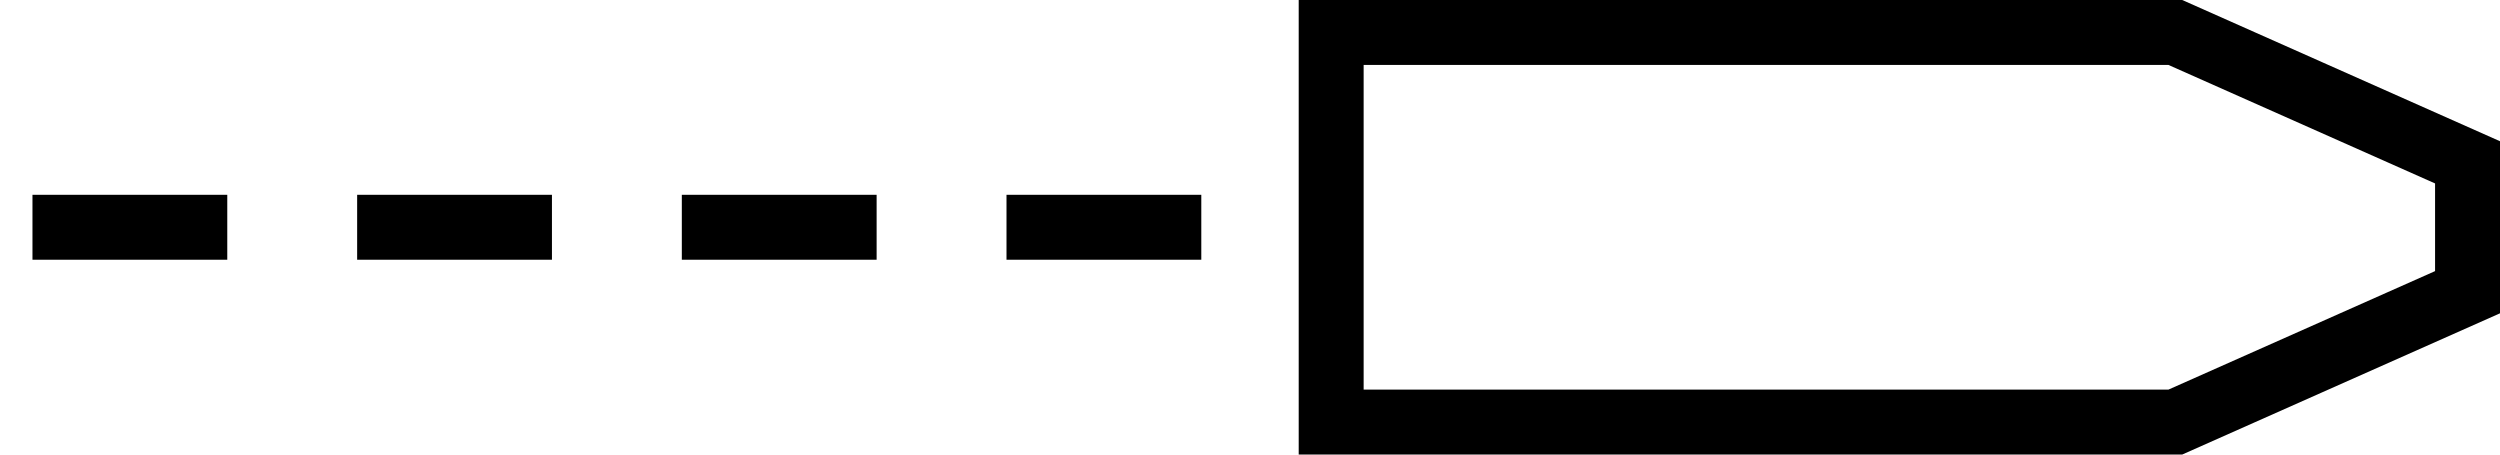 <?xml version="1.0" encoding="UTF-8" standalone="no"?>
<!-- SVG content generated using Symbology Configuration Management System (SCMS) -->

<!-- Systematic Software Engineering Ltd. - www.systematic.co.uk - do not remove  -->

<svg
    xmlns:dc="http://purl.org/dc/elements/1.1/"
    xmlns:cc="http://creativecommons.org/ns#"
    xmlns:rdf="http://www.w3.org/1999/02/22-rdf-syntax-ns#"
    xmlns:svg="http://www.w3.org/2000/svg"
    xmlns="http://www.w3.org/2000/svg"
    xmlns:sodipodi="http://sodipodi.sourceforge.net/DTD/sodipodi-0.dtd"
    xmlns:inkscape="http://www.inkscape.org/namespaces/inkscape"
    id="WOS-HPM-CC-L---"
    width="385"
    height="70"
    viewBox="0 0 385 70"
    version="1.1"
    inkscape:version="0.48.2 r9819"
    sodipodi:docname="wos-hpm-cc-l---.svg">
    <defs
        id="defs12"/>
    <sodipodi:namedview
        pagecolor="#ffffff"
        bordercolor="#666666"
        borderopacity="1"
        objecttolerance="10"
        gridtolerance="10"
        guidetolerance="10"
        inkscape:pageopacity="0"
        inkscape:pageshadow="2"
        inkscape:window-width="640"
        inkscape:window-height="480"
        id="namedview10"
        showgrid="false"
        inkscape:zoom="0.59"
        inkscape:cx="205"
        inkscape:cy="35"
        inkscape:window-x="0"
        inkscape:window-y="0"
        inkscape:window-maximized="0"
        inkscape:current-layer="WOS-HPM-CC-L---"/>
    <g
        id="g3"
        transform="translate(5,-165)">
        <svg
            viewBox="0 0 400 400"
            id="_0.WOS-HPM-CCP----"
            width="400"
            height="400"
            version="1.1"
            inkscape:version="0.48.2 r9819">
            <polygon
                points="375,190 375,210 330,230 200,230 200,170 330,170 "
                style="fill:none;stroke:#000000;stroke-width:10"
                id="polygon6"/>
            <line
                x1="0"
                y1="200"
                x2="200"
                y2="200"
                style="fill:none;stroke:#000000;stroke-width:10;stroke-dasharray:30, 20"
                id="line8"/>
        </svg>
    </g>
</svg>
